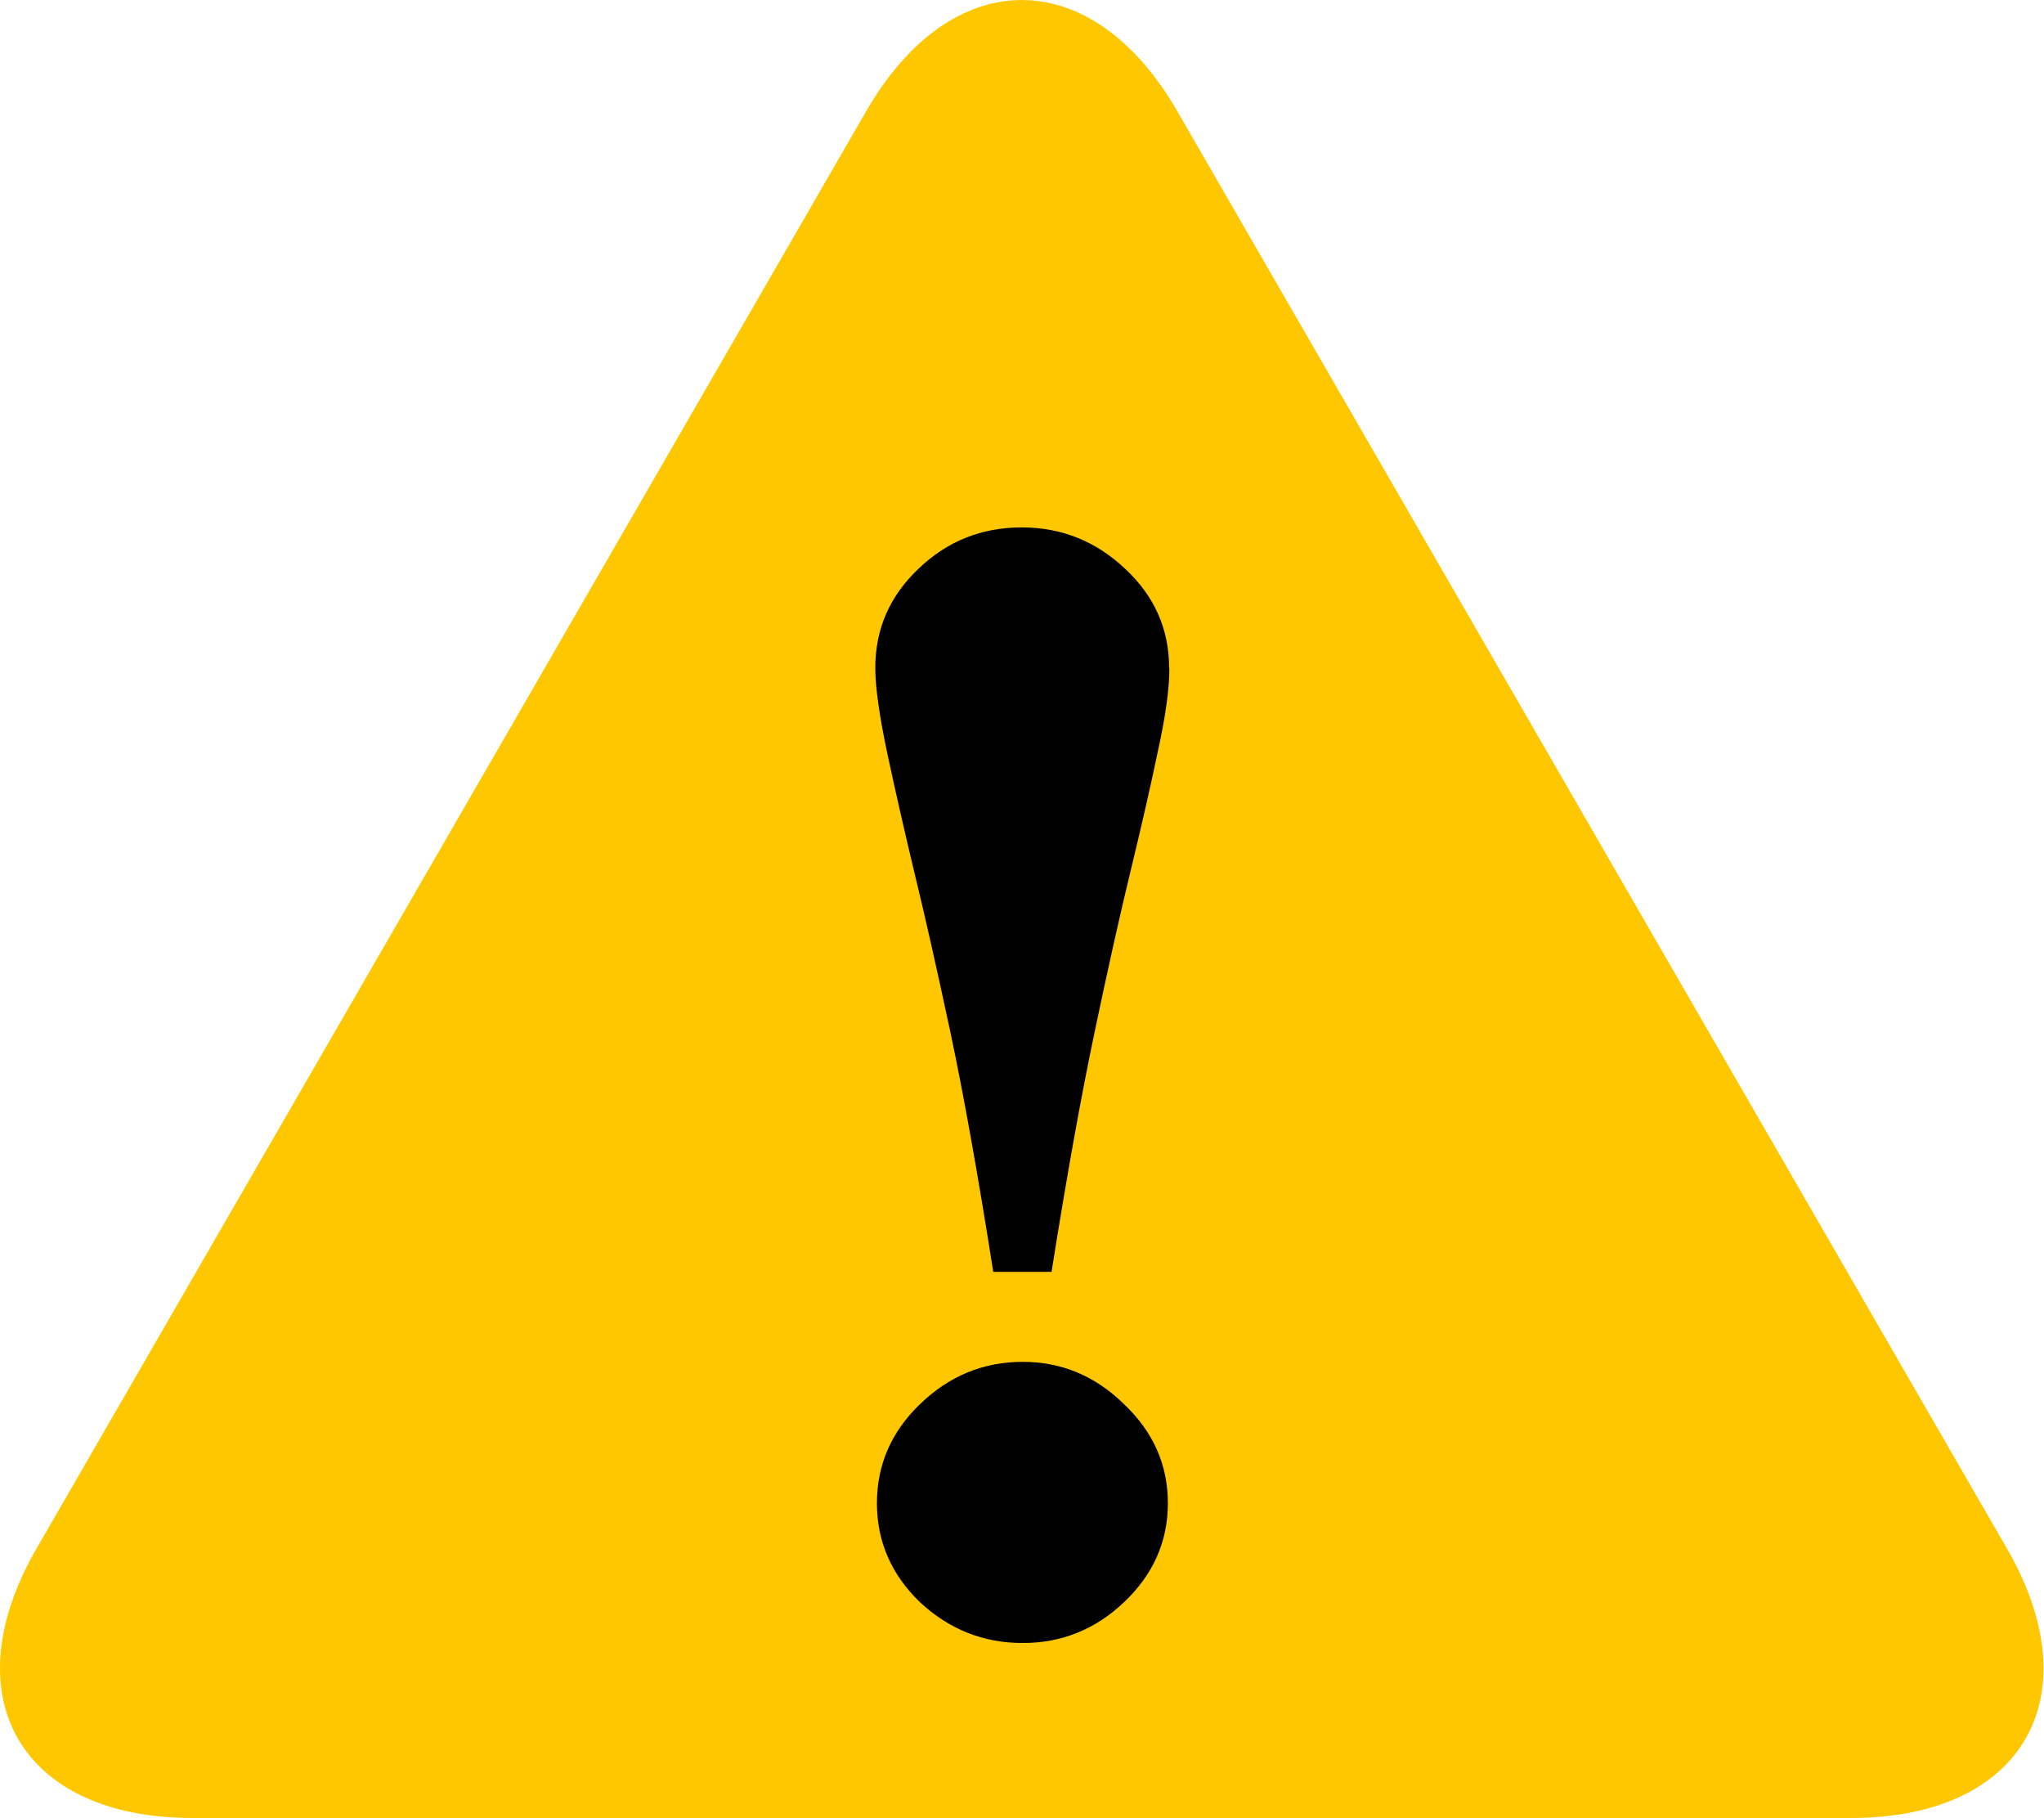 <?xml version="1.0" encoding="UTF-8" standalone="no"?>
<svg
   xmlns:dc="http://purl.org/dc/elements/1.1/"
   xmlns:cc="http://creativecommons.org/ns#"
   xmlns:rdf="http://www.w3.org/1999/02/22-rdf-syntax-ns#"
   xmlns:svg="http://www.w3.org/2000/svg"
   xmlns="http://www.w3.org/2000/svg"
   xmlns:sodipodi="http://sodipodi.sourceforge.net/DTD/sodipodi-0.dtd"
   xmlns:inkscape="http://www.inkscape.org/namespaces/inkscape"
   version="1.1"
   x="0px"
   y="0px"
   viewBox="0 0 21.471 19.096"
   style="fill:#ffffff"
   xml:space="preserve"
   id="svg6"
   sodipodi:docname="caution_yellow.svg"
   inkscape:version="0.92.1 r15371"
   width="21.471"
   height="19.096"><defs
     id="defs10" /><sodipodi:namedview
     pagecolor="#ffffff"
     bordercolor="#666666"
     borderopacity="1"
     objecttolerance="10"
     gridtolerance="10"
     guidetolerance="10"
     inkscape:pageopacity="0"
     inkscape:pageshadow="2"
     inkscape:window-width="1856"
     inkscape:window-height="1057"
     id="namedview8"
     showgrid="false"
     inkscape:zoom="17.689165"
     inkscape:cx="-11.857059"
     inkscape:cy="12.182851"
     inkscape:window-x="56"
     inkscape:window-y="-8"
     inkscape:window-maximized="1"
     inkscape:current-layer="svg6"
     fit-margin-top="0"
     fit-margin-left="0"
     fit-margin-right="0"
     fit-margin-bottom="0" /><g
     id="g4489"
     transform="matrix(1.59,0,0,1.59,0.09,-0.09)"><rect
       y="1.425"
       x="5.478"
       height="9.158"
       width="2.544"
       id="rect4486"
       style="fill:#ffc700;fill-opacity:1;stroke:none;stroke-width:2.711;stroke-miterlimit:4;stroke-dasharray:none;stroke-opacity:1" /><path
       d="M 13.202,10.284 7.721,0.791 c -0.564,-0.979 -1.49,-0.979 -2.055,0 L 0.185,10.284 c -0.566,0.979 -0.103,1.78 1.028,1.78 H 12.175 c 1.131,0 1.593,-0.801 1.027,-1.78 z m -5.971,0.037 c -0.151,0.148 -0.326,0.223 -0.534,0.223 -0.211,0 -0.393,-0.075 -0.54,-0.223 -0.147,-0.149 -0.225,-0.329 -0.225,-0.54 0,-0.207 0.077,-0.384 0.225,-0.534 0.148,-0.149 0.329,-0.225 0.54,-0.225 0.208,0 0.383,0.076 0.534,0.225 0.147,0.149 0.221,0.327 0.221,0.534 0,0.211 -0.074,0.391 -0.221,0.54 z m -0.366,-1.861 h -0.343 c -0.459,-2.755 -0.688,-4.244 -0.688,-4.462 0,-0.266 0.088,-0.48 0.266,-0.643 0.174,-0.164 0.376,-0.244 0.597,-0.244 0.238,0 0.439,0.085 0.607,0.26 0.165,0.173 0.249,0.38 0.249,0.617 -4.5e-4,0.224 -0.228,1.717 -0.688,4.472 z"
       id="path2"
       style="fill:#ffc700;fill-opacity:1;stroke-width:0.45"
       inkscape:connector-curvature="0" /><g
       transform="matrix(0.902,0,0,0.902,13.697,2.482)"
       id="text4485"
       style="font-style:normal;font-variant:normal;font-weight:normal;font-stretch:normal;font-size:16px;line-height:25px;font-family:'Courier Condensed';-inkscape-font-specification:'Courier Condensed, ';letter-spacing:0px;word-spacing:0px;fill:#000000;fill-opacity:1;stroke:none"
       aria-label="!"><path
         inkscape:connector-curvature="0"
         id="path4487"
         style="font-style:normal;font-variant:normal;font-weight:bold;font-stretch:normal;font-size:11.333px;font-family:Georgia;-inkscape-font-specification:'Georgia Bold'"
         d="m -6.683,2.203 q 0,0.227 -0.083,0.603 -0.077,0.371 -0.199,0.874 -0.116,0.476 -0.266,1.19 -0.149,0.708 -0.315,1.754 H -7.973 Q -8.139,5.567 -8.288,4.864 -8.438,4.162 -8.554,3.686 -8.659,3.248 -8.748,2.833 q -0.089,-0.421 -0.089,-0.631 0,-0.426 0.315,-0.725 0.315,-0.304 0.758,-0.304 0.437,0 0.758,0.304 0.321,0.299 0.321,0.725 z m -0.011,6.115 q 0,0.421 -0.321,0.725 -0.315,0.299 -0.742,0.299 -0.432,0 -0.753,-0.299 -0.315,-0.304 -0.315,-0.725 0,-0.421 0.315,-0.725 0.321,-0.31 0.753,-0.31 0.426,0 0.742,0.31 0.321,0.304 0.321,0.725 z" /></g></g></svg>